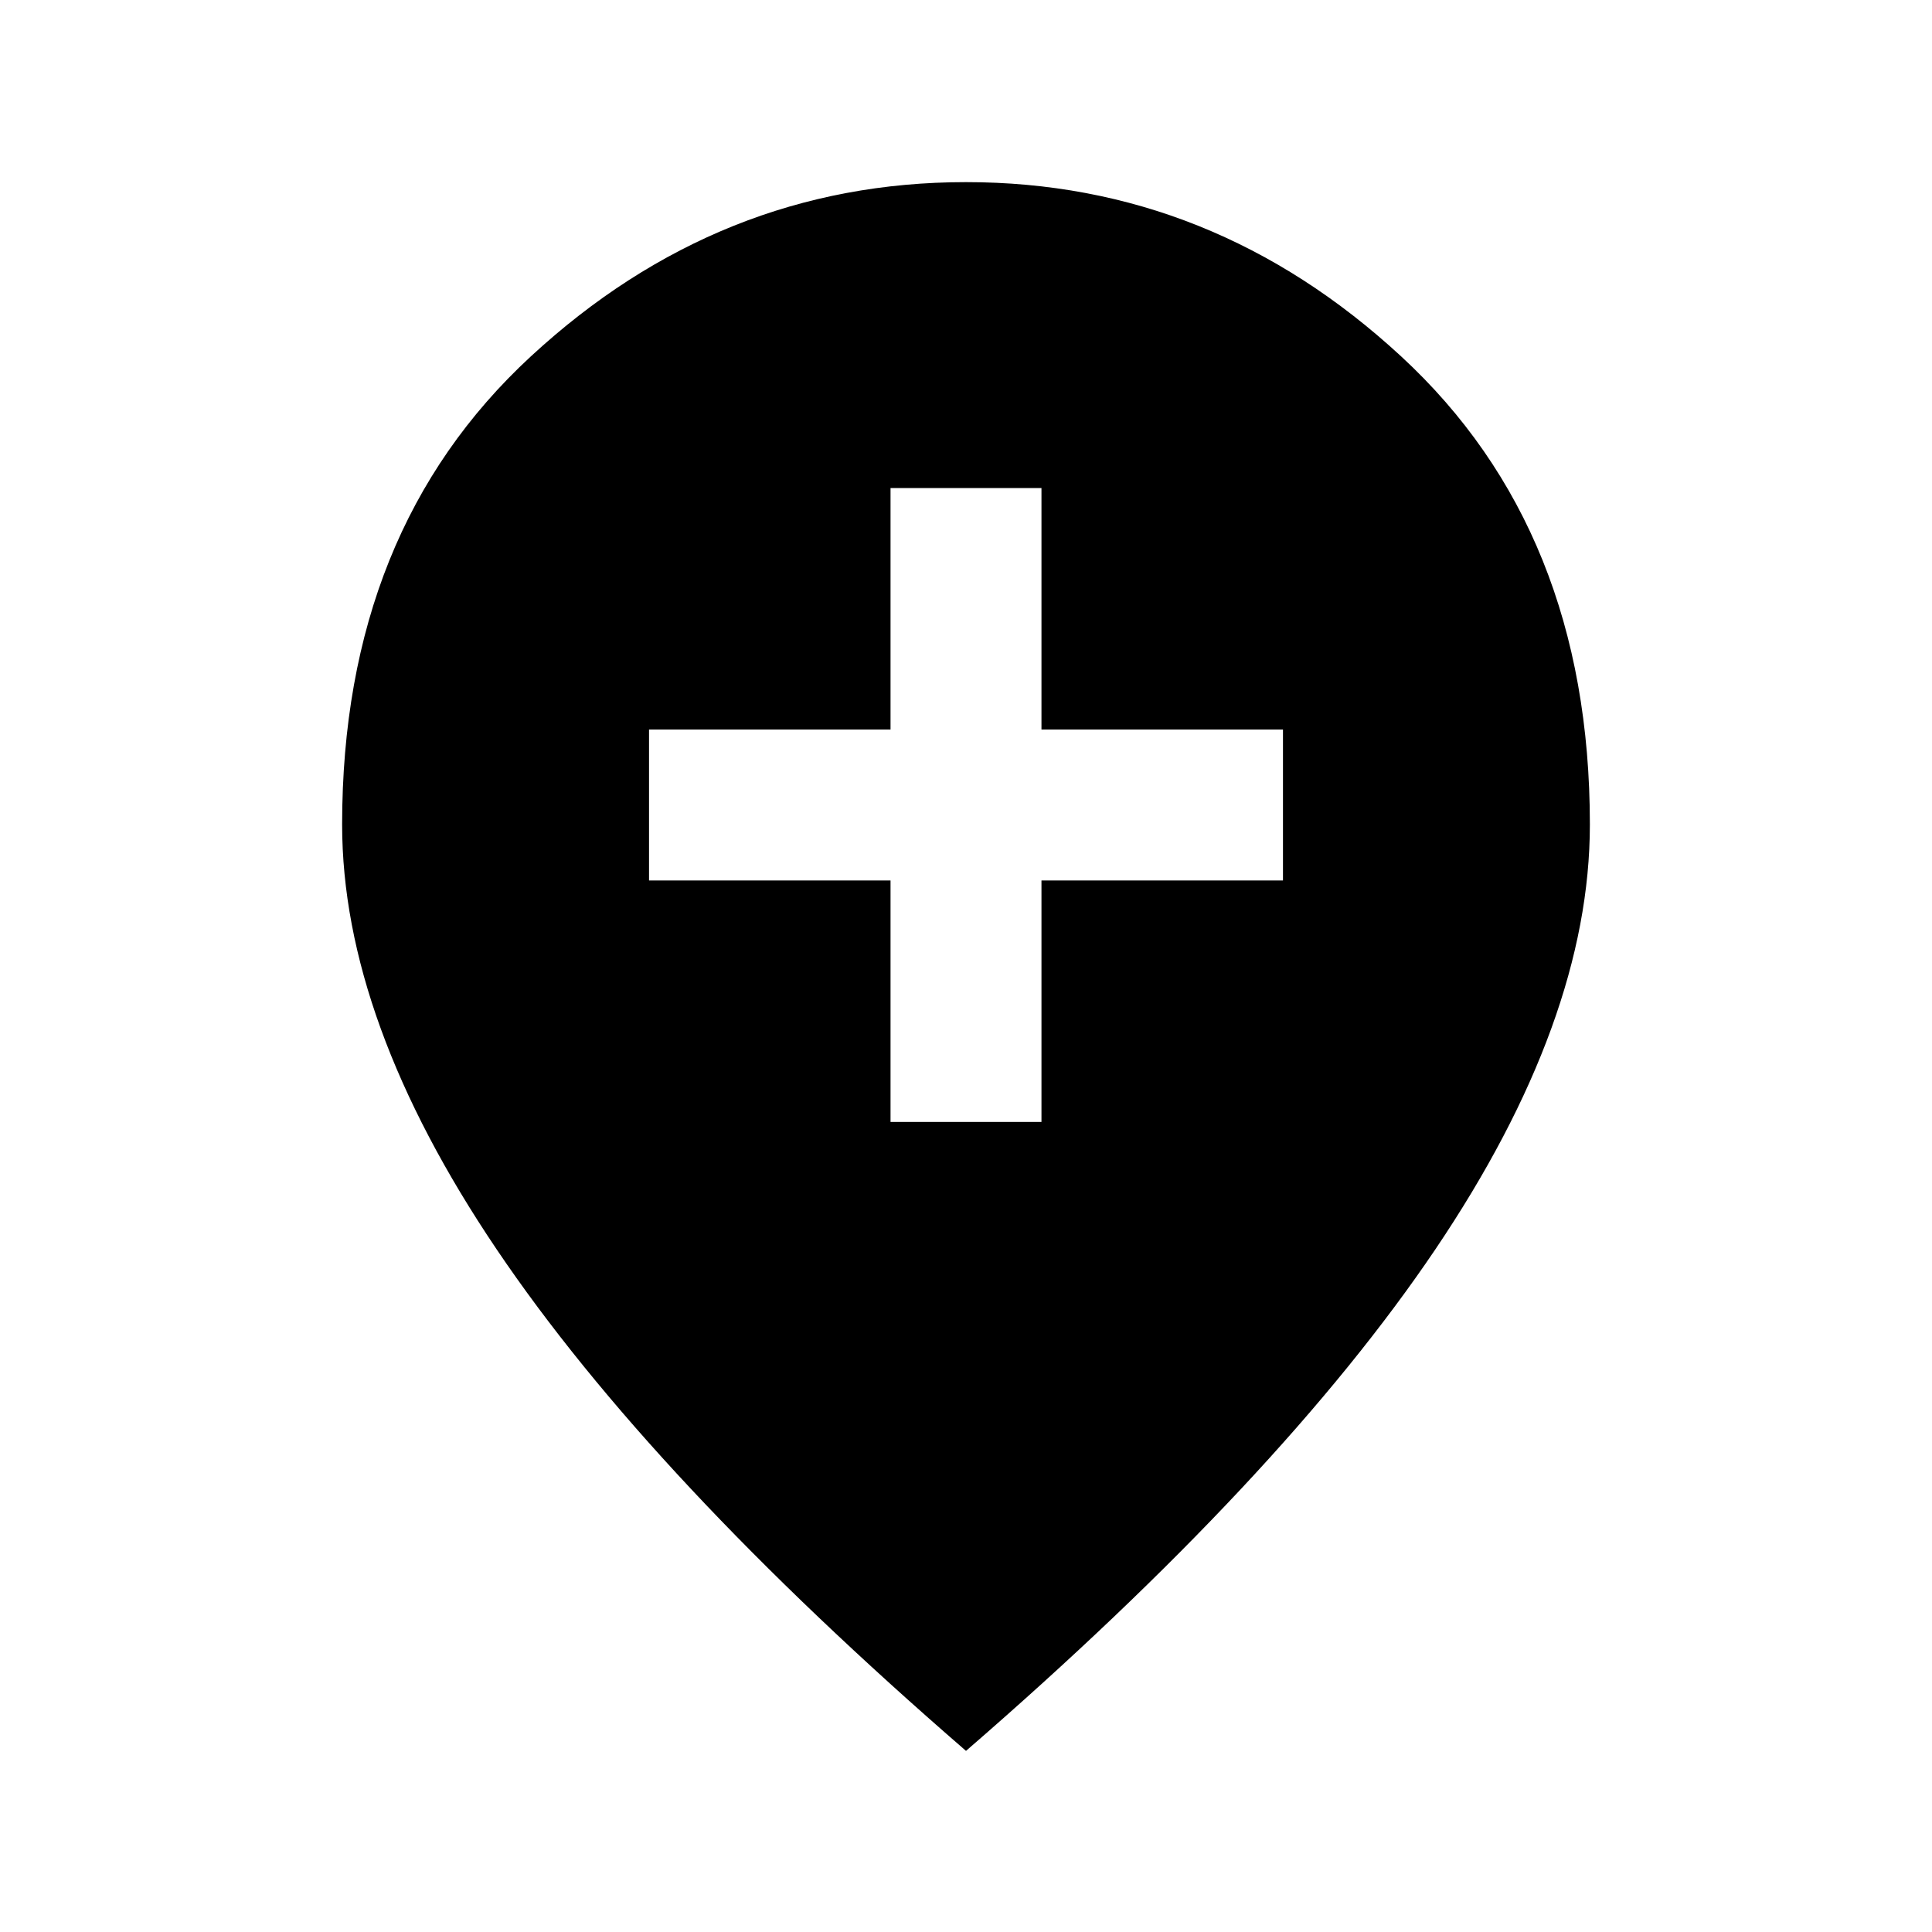 <svg xmlns="http://www.w3.org/2000/svg" height="24" viewBox="0 -960 960 960" width="24"><path d="M442.5-402.5h75v-120h120v-75h-120v-120h-75v120h-120v75h120v120ZM480-90Q323.5-225.5 246.75-339.25T170-550.31q0-145.97 93.75-232.58Q357.5-869.5 480-869.5t216.25 86.61Q790-696.28 790-550.31q0 97.31-76.75 211.06T480-90Z"/></svg>